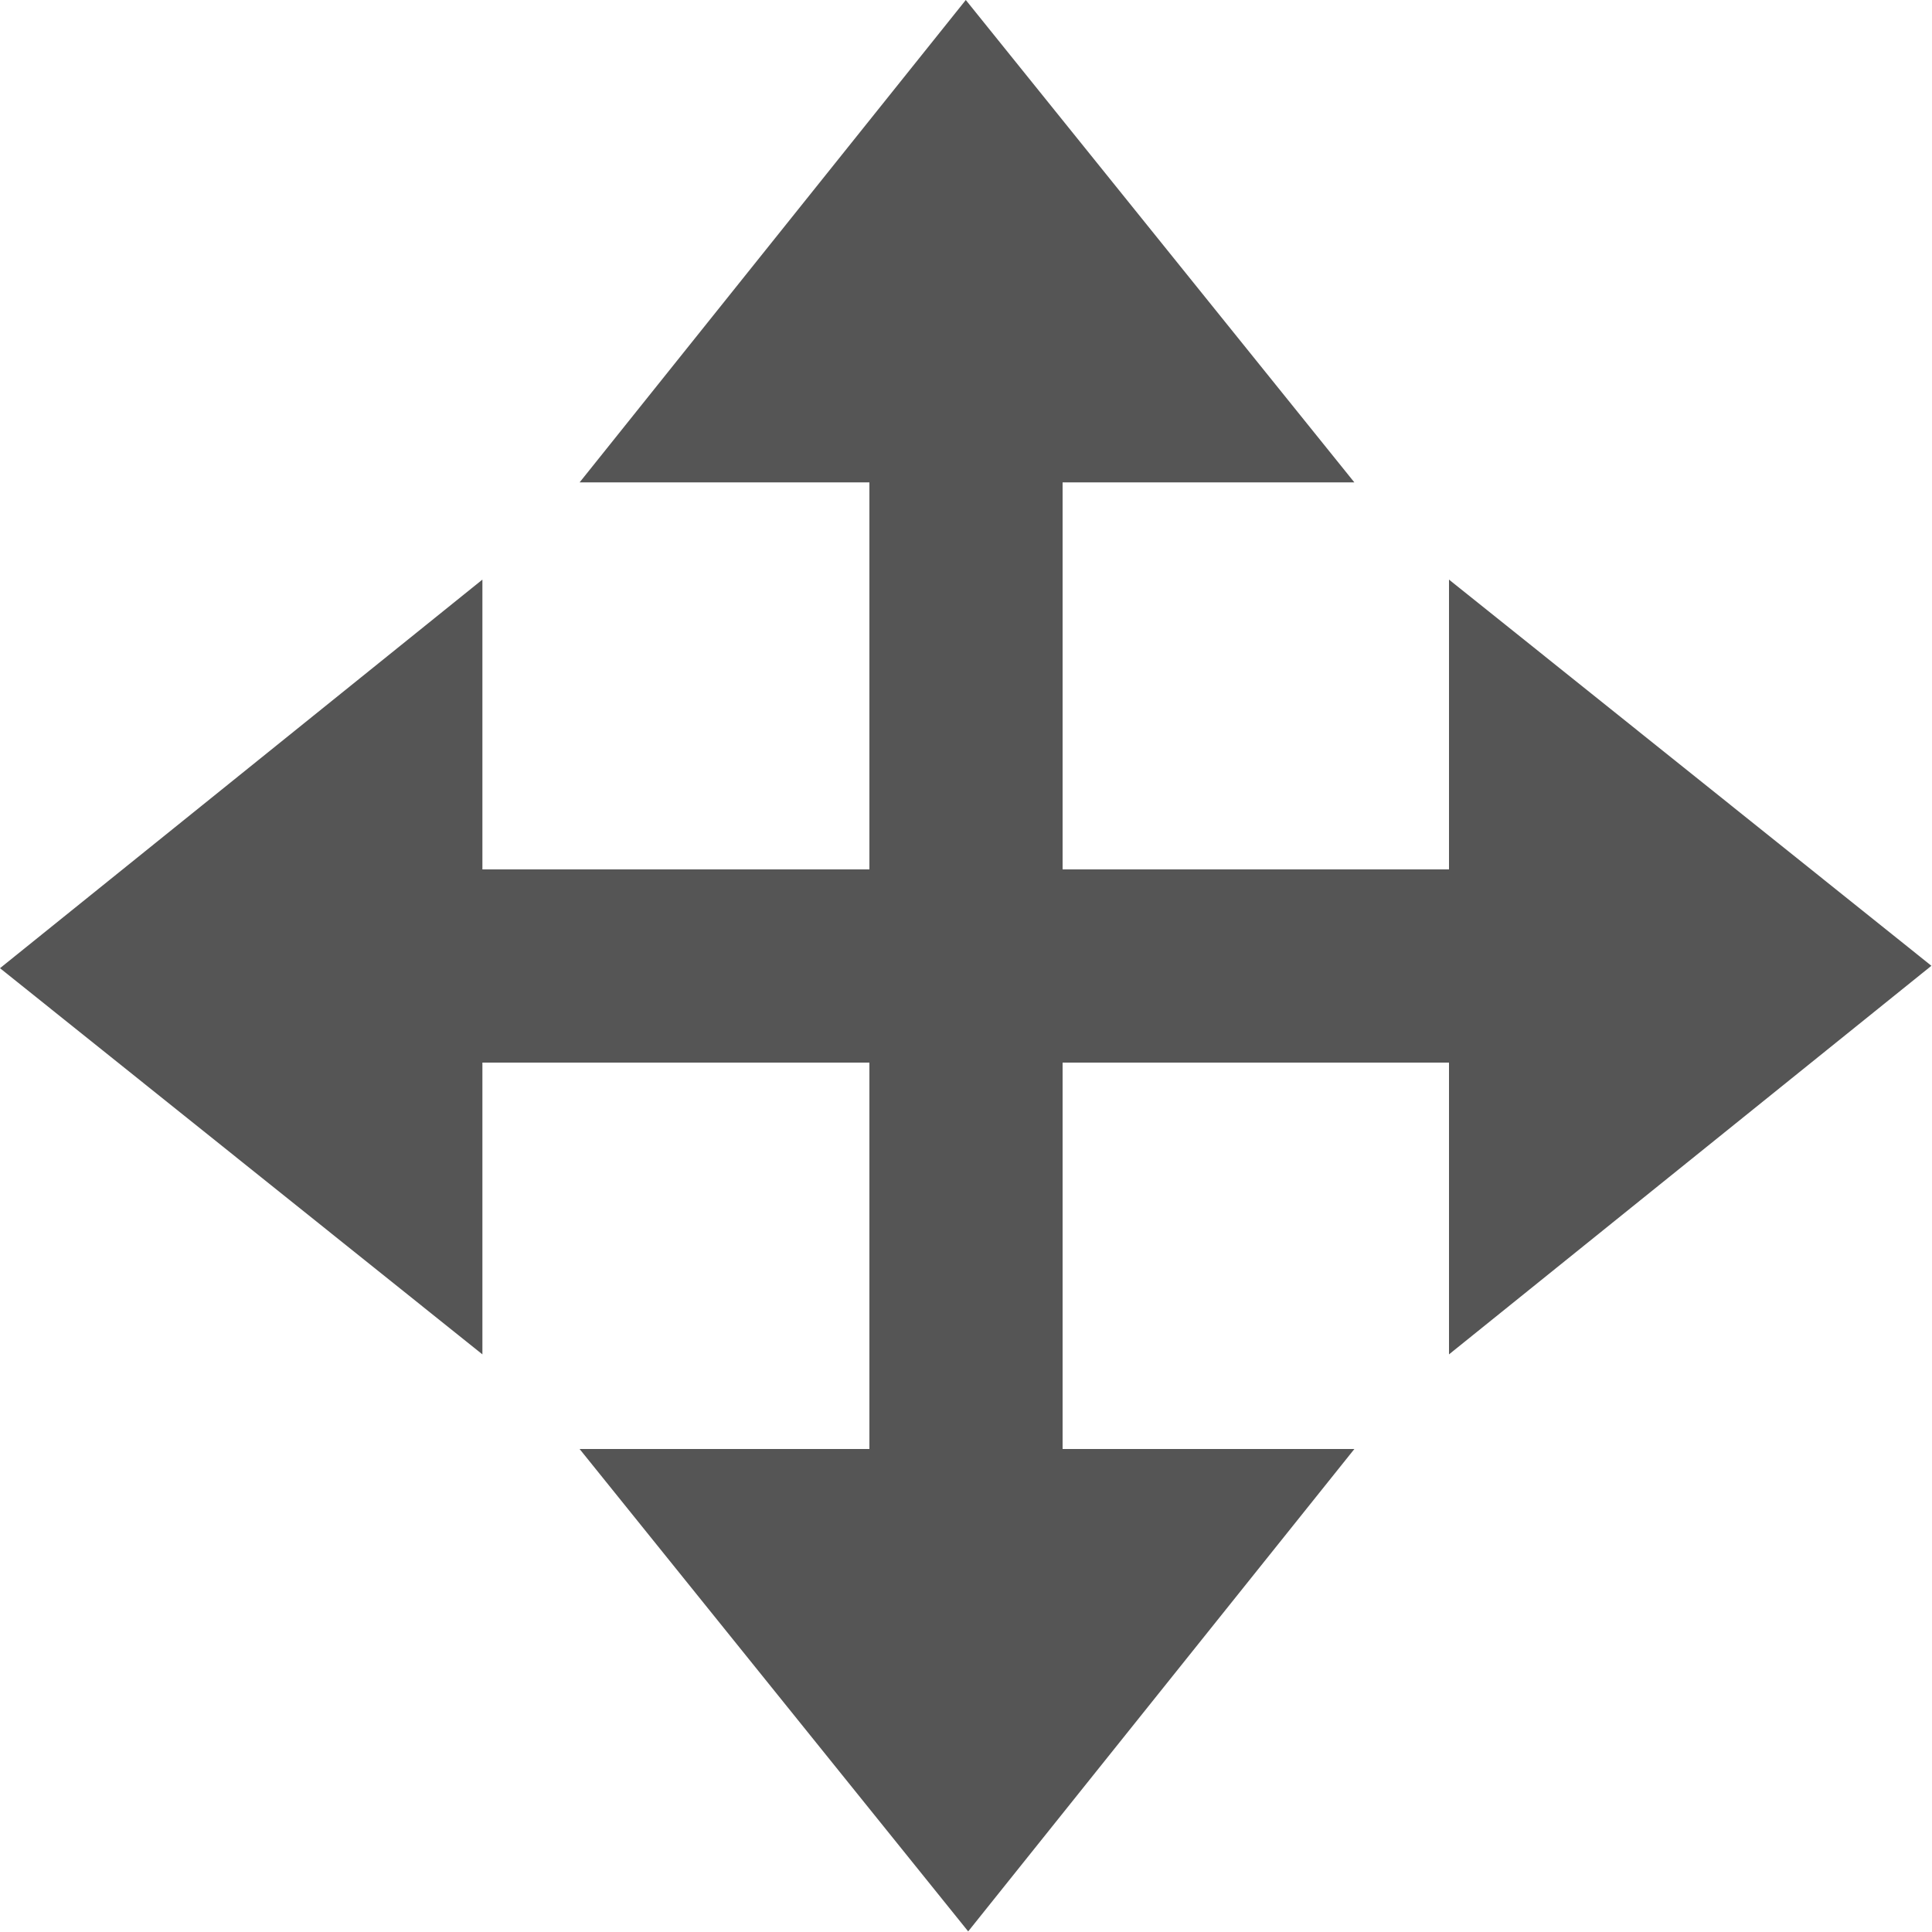 <?xml version="1.0" encoding="UTF-8" standalone="no"?>
<svg width="120px" height="120px" viewBox="0 0 120 120" version="1.1" xmlns="http://www.w3.org/2000/svg" xmlns:xlink="http://www.w3.org/1999/xlink">
    <!-- Generator: Sketch 50.2 (55047) - http://www.bohemiancoding.com/sketch -->
    <title>move</title>
    <desc>Created with Sketch.</desc>
    <defs></defs>
    <g id="-反手猴后台管理系统" stroke="none" stroke-width="1" fill="none" fill-rule="evenodd">
        <g id="图标" transform="translate(-914, -1463)">
            <g id="选择" transform="translate(914, 1463)">
                <g id="Group-5">
                    <rect id="Rectangle-32" fill="#D8D8D8" opacity="0" x="0" y="0" width="120" height="120"></rect>
                    <path d="M66,90 L84.123,90 L60.136,119.963 L36,90 L54,90 L54,66 L29.963,66 L29.963,84.123 L-3.0755826e-16,60.136 L29.963,36 L29.963,54 L54,54 L54,29.963 L36,29.963 L59.987,0 L84.123,29.963 L66,29.963 L66,54 L90,54 L90,36 L119.963,59.987 L90,84.123 L90,66 L66,66 L66,90 Z" id="Combined-Shape" fill="#555555"></path>
                </g>
            </g>
        </g>
    </g>
</svg>
